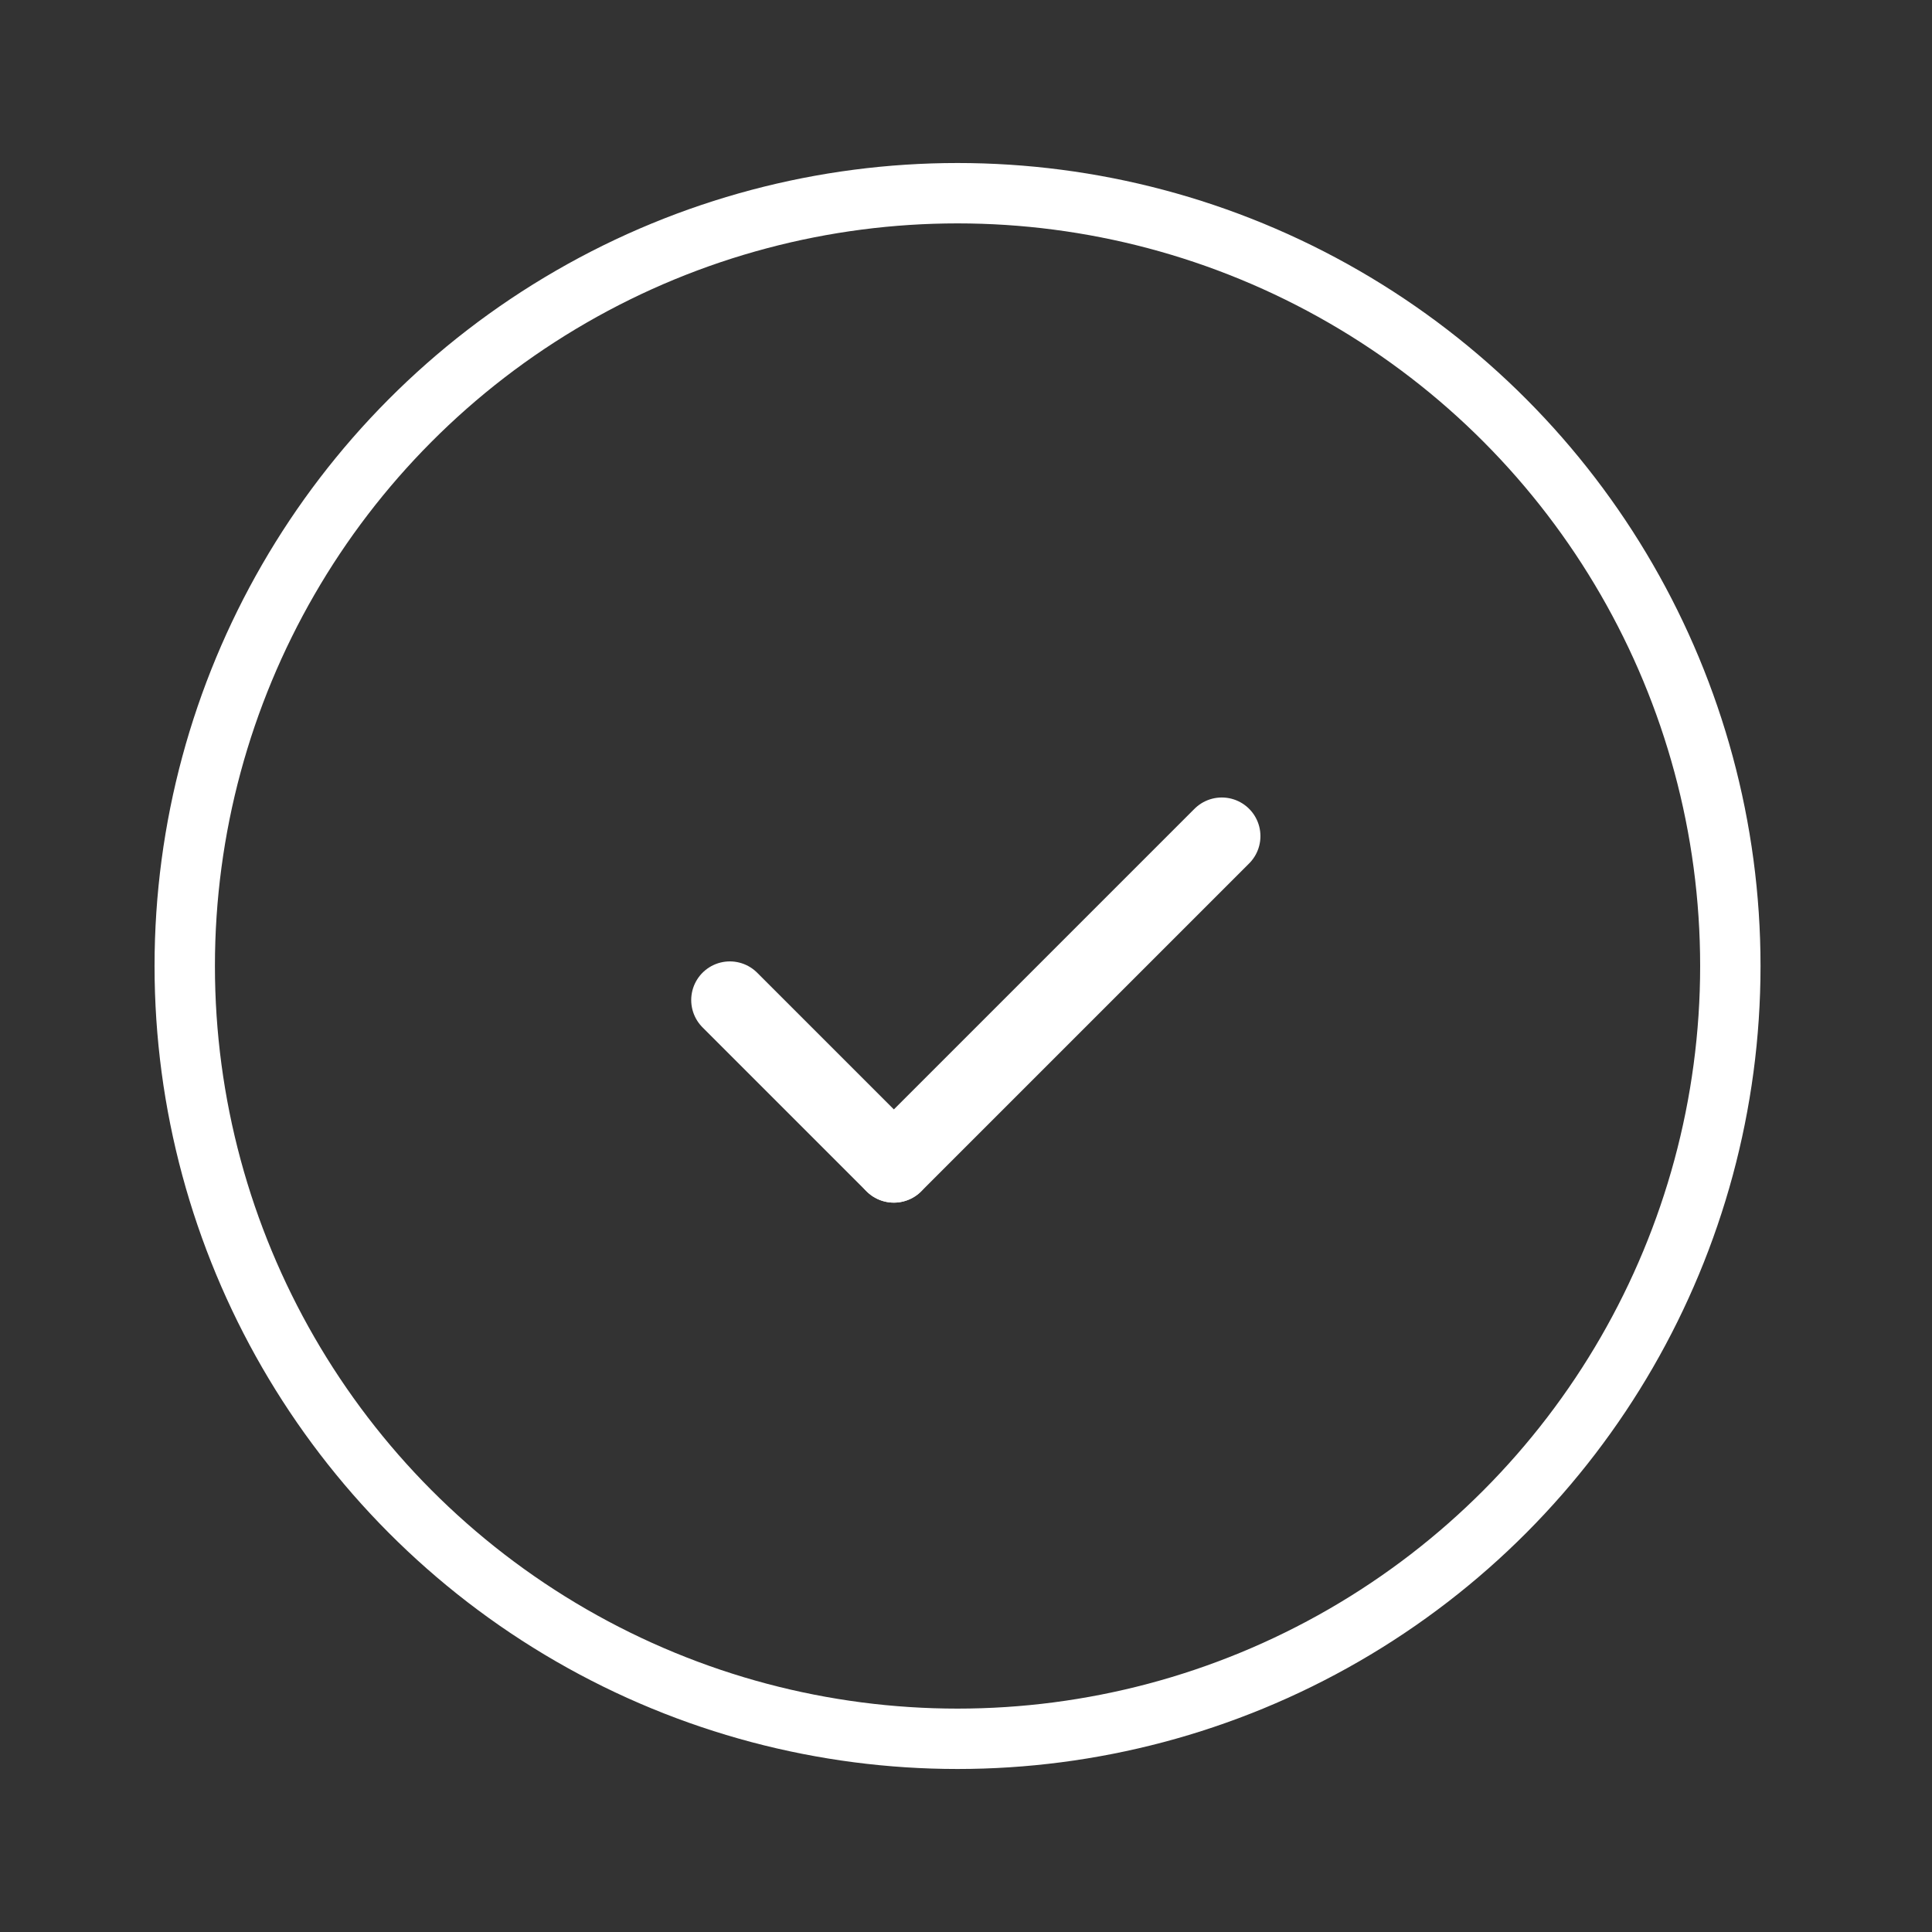 <svg width="100" height="100" viewBox="0 0 100 100" fill="none" xmlns="http://www.w3.org/2000/svg">
<rect x="0" y="0" width="100" height="100" fill="#333333" stroke="none"/>
<circle cx="49.562" cy="50" r="40" stroke="white" stroke-width="3.125"/>
<path d="M46.27 60.248L63.24 43.278" stroke="white" stroke-width="4" stroke-linecap="round"/>
<path d="M37.777 51.762L46.263 60.248" stroke="white" stroke-width="4" stroke-linecap="round"/>
</svg>
